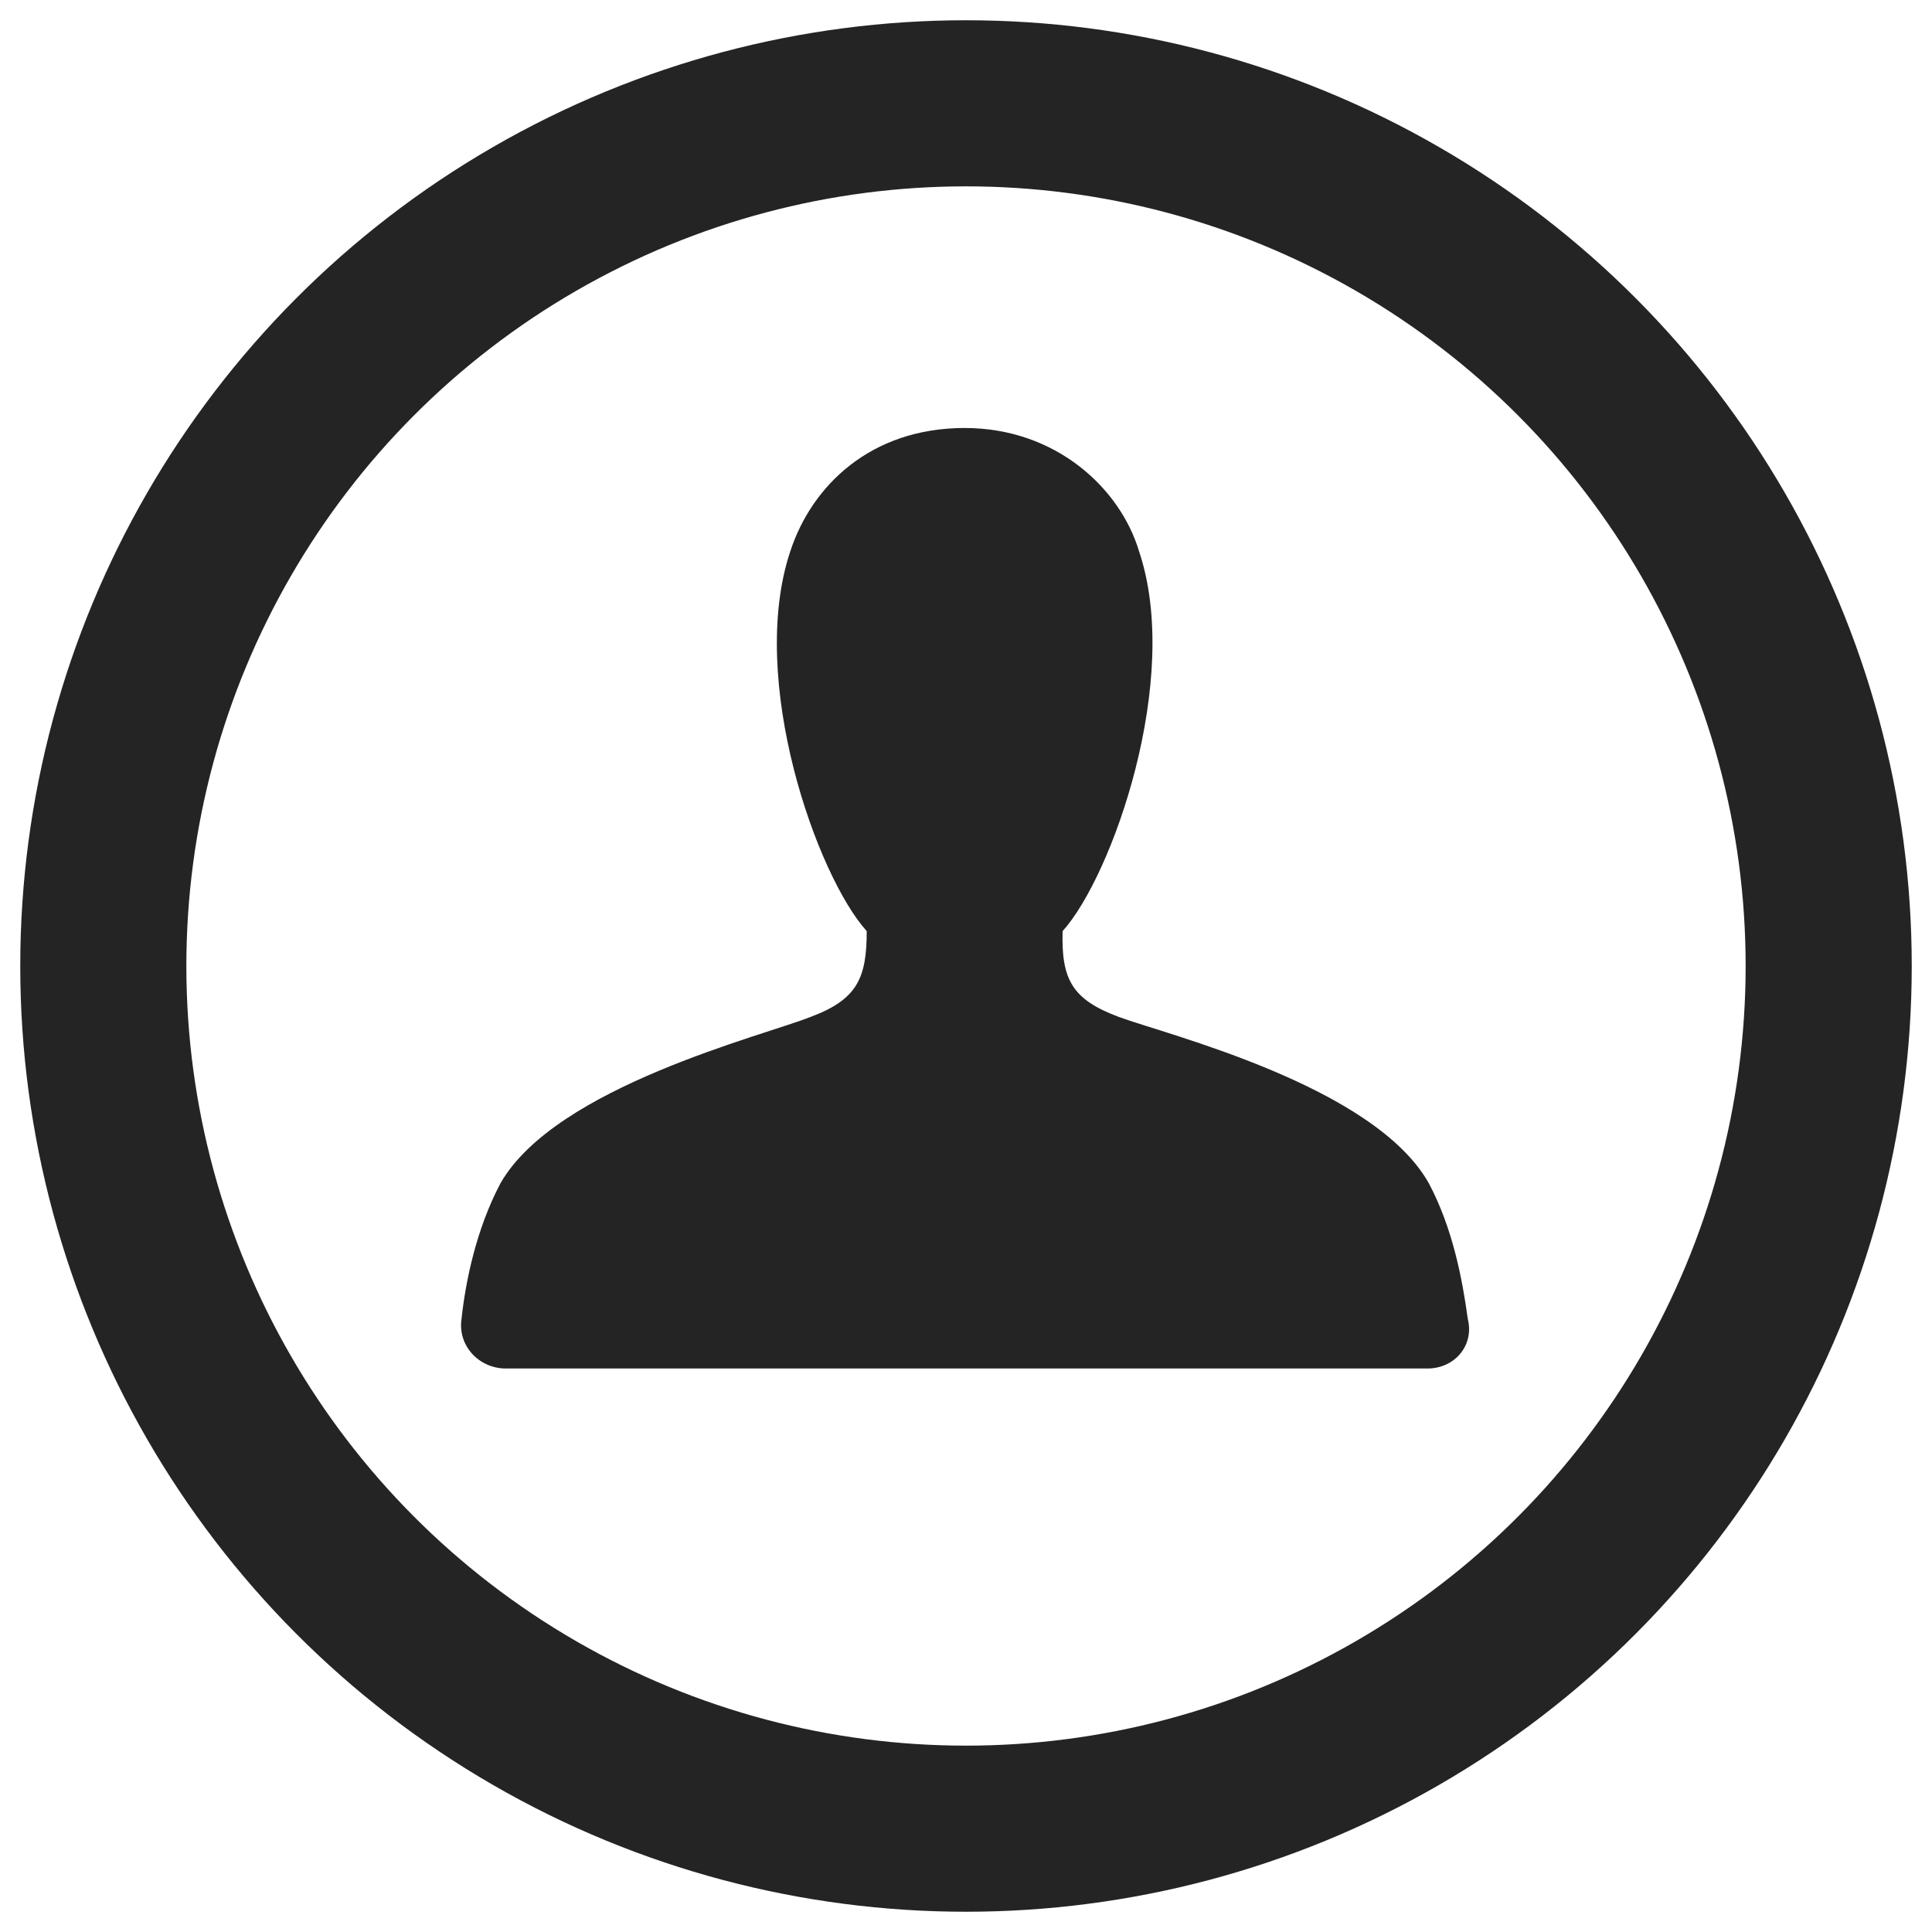 <?xml version="1.0" encoding="utf-8"?>
<!-- Generator: Adobe Illustrator 27.4.1, SVG Export Plug-In . SVG Version: 6.00 Build 0)  -->
<svg version="1.1" id="Layer_1" xmlns="http://www.w3.org/2000/svg" xmlns:xlink="http://www.w3.org/1999/xlink" x="0px" y="0px"
	 viewBox="0 0 144 144" style="enable-background:new 0 0 144 144;" xml:space="preserve">
<style type="text/css">
	.st0{fill:#242424;}
	.st1{fill:none;stroke:#242424;stroke-width:12.38;stroke-miterlimit:10;}
</style>
<path class="st0" d="M106.4,102H72H37.7c-2,0-3.6-1.7-3.3-3.7c0.3-2.8,1.1-6.7,2.9-10.1c4.1-7.2,19.6-11,23.1-12.4
	c3.5-1.3,4.2-2.9,4.2-6.4c-3.7-4.1-8.9-18.7-5.7-28.3c1.6-4.9,6-9.2,13-9.2c6.8,0,11.6,4.5,13,9.2c3.2,9.5-2,24.2-5.7,28.3
	c-0.1,3.6,0.7,5.1,4.2,6.4c3.5,1.3,19,5.1,23.1,12.4c1.8,3.4,2.5,7.2,2.9,10.1C109.9,100.3,108.4,102,106.4,102z"/>
<circle class="st1" cx="72" cy="72" r="64.3"/>
</svg>
